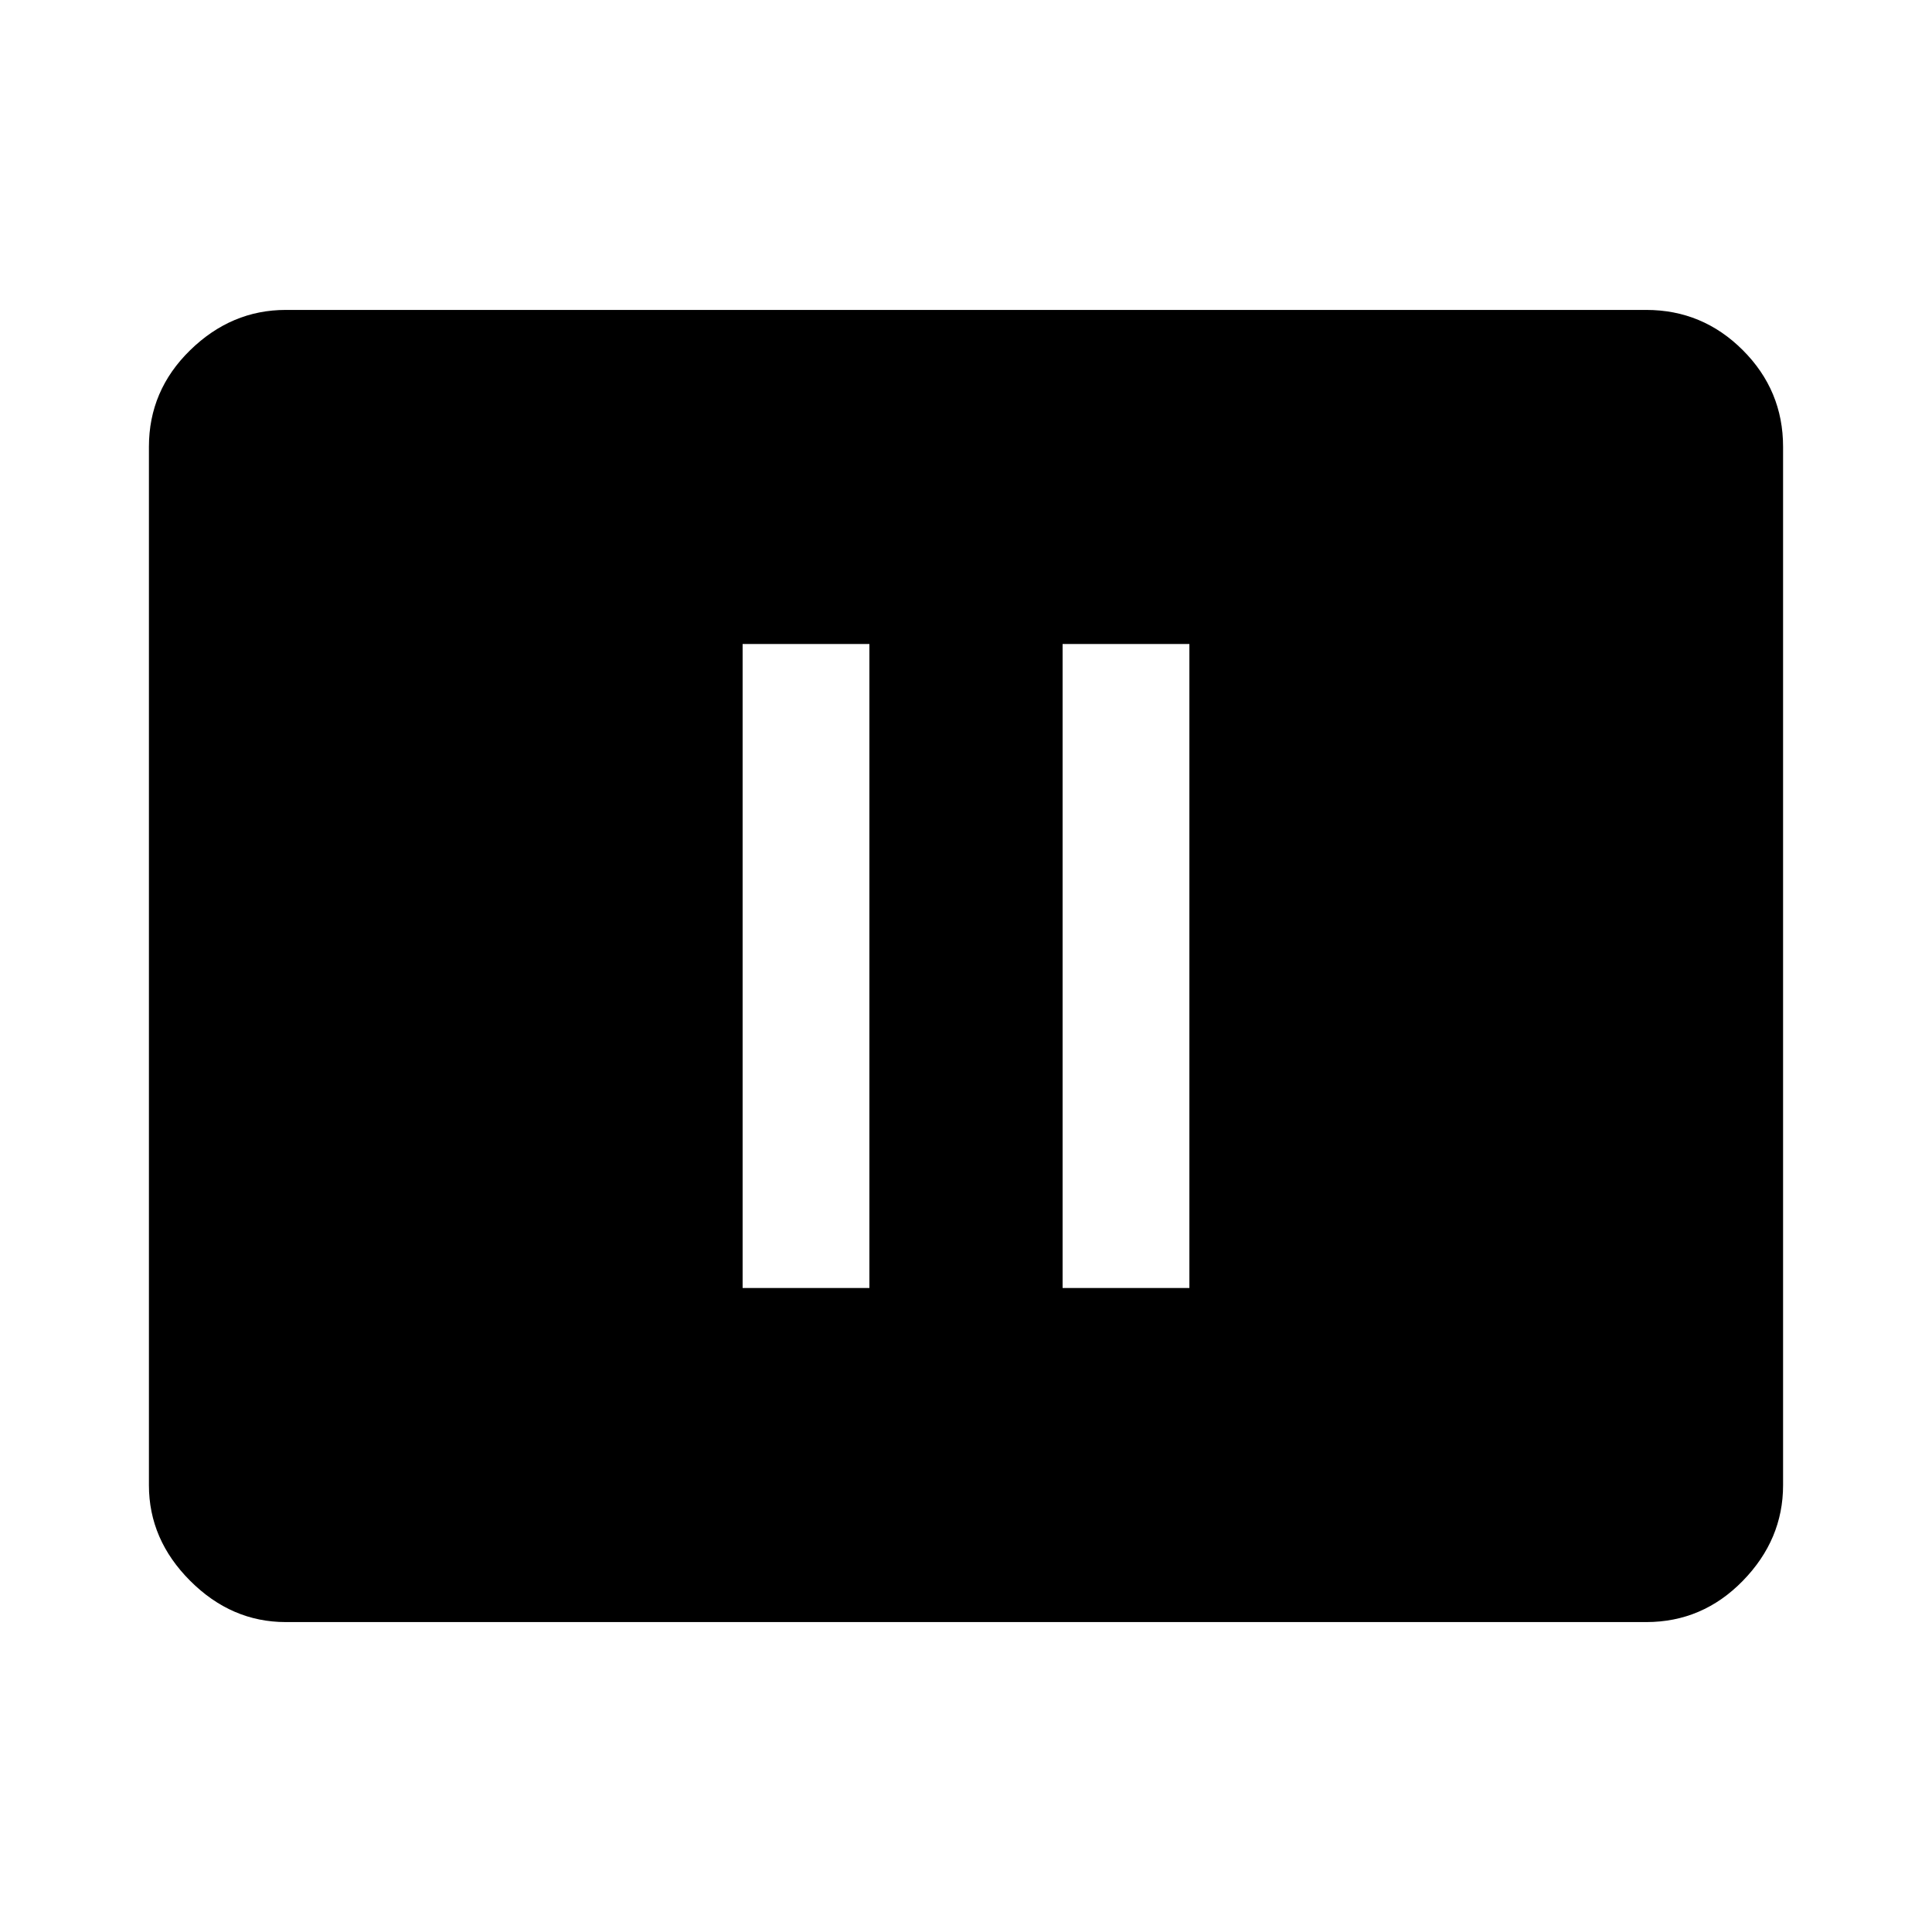 <svg xmlns="http://www.w3.org/2000/svg" width="48" height="48"><path d="M18.45 32h3.15V16h-3.15zm7.95 0h3.15V16H26.4zM7.1 40.3q-1.35 0-2.375-1.025T3.7 36.9V11.1q0-1.4 1.025-2.4t2.375-1h33.8q1.4 0 2.4 1t1 2.4v25.8q0 1.35-1 2.375T40.9 40.3z"/></svg>